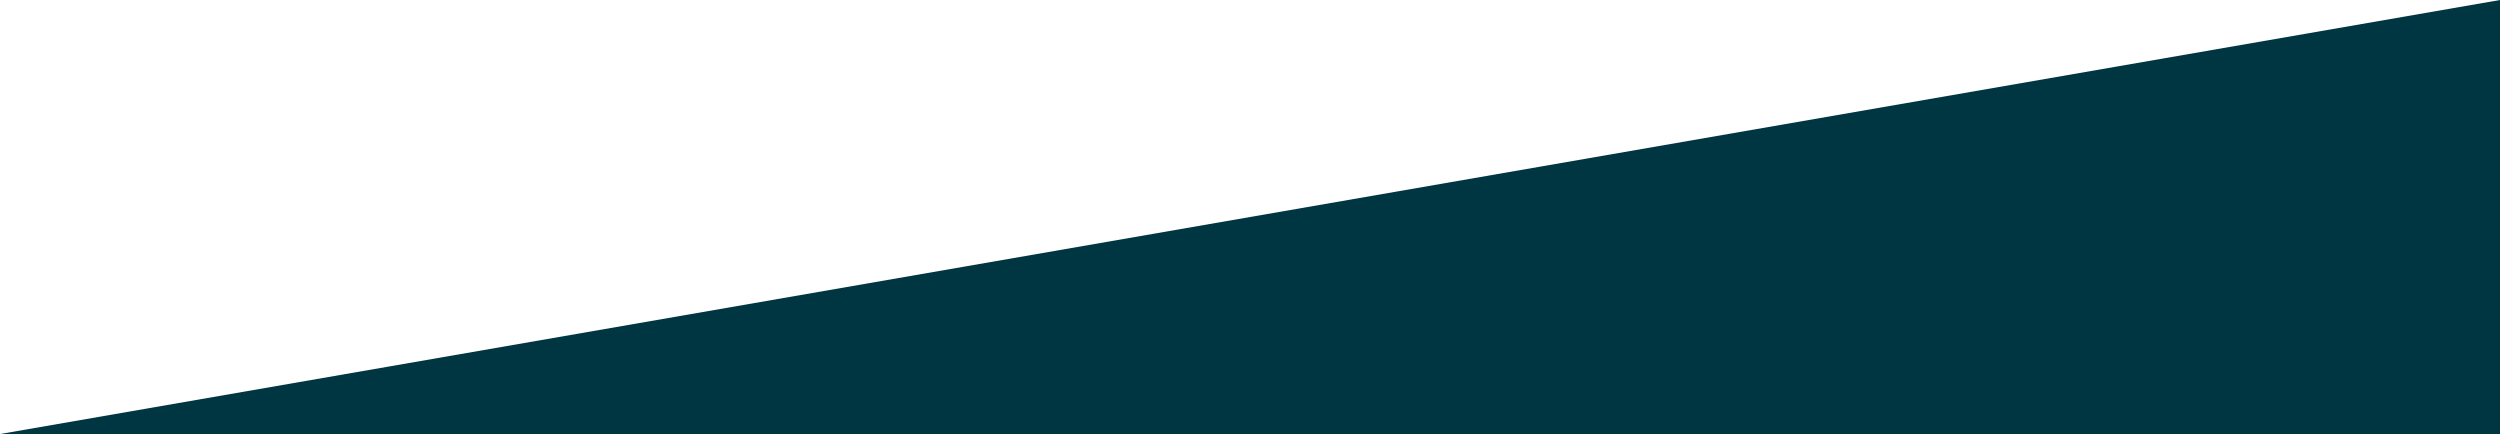 <?xml version="1.0" encoding="UTF-8" standalone="no"?>
<!-- Created with Inkscape (http://www.inkscape.org/) -->

<svg
   width="1440"
   height="250"
   viewBox="0 0 1440 250"
   version="1.1"
   xmlns="http://www.w3.org/2000/svg"
   xmlns:svg="http://www.w3.org/2000/svg">
    <g
     id="layer1">
      <path
       style="fill:#003641;stroke:#000000;stroke:none"
       d="M 0,250 h 1440 v -250 L 0,250 z"
       id="path2140" /> 
	   
  </g>
</svg>
